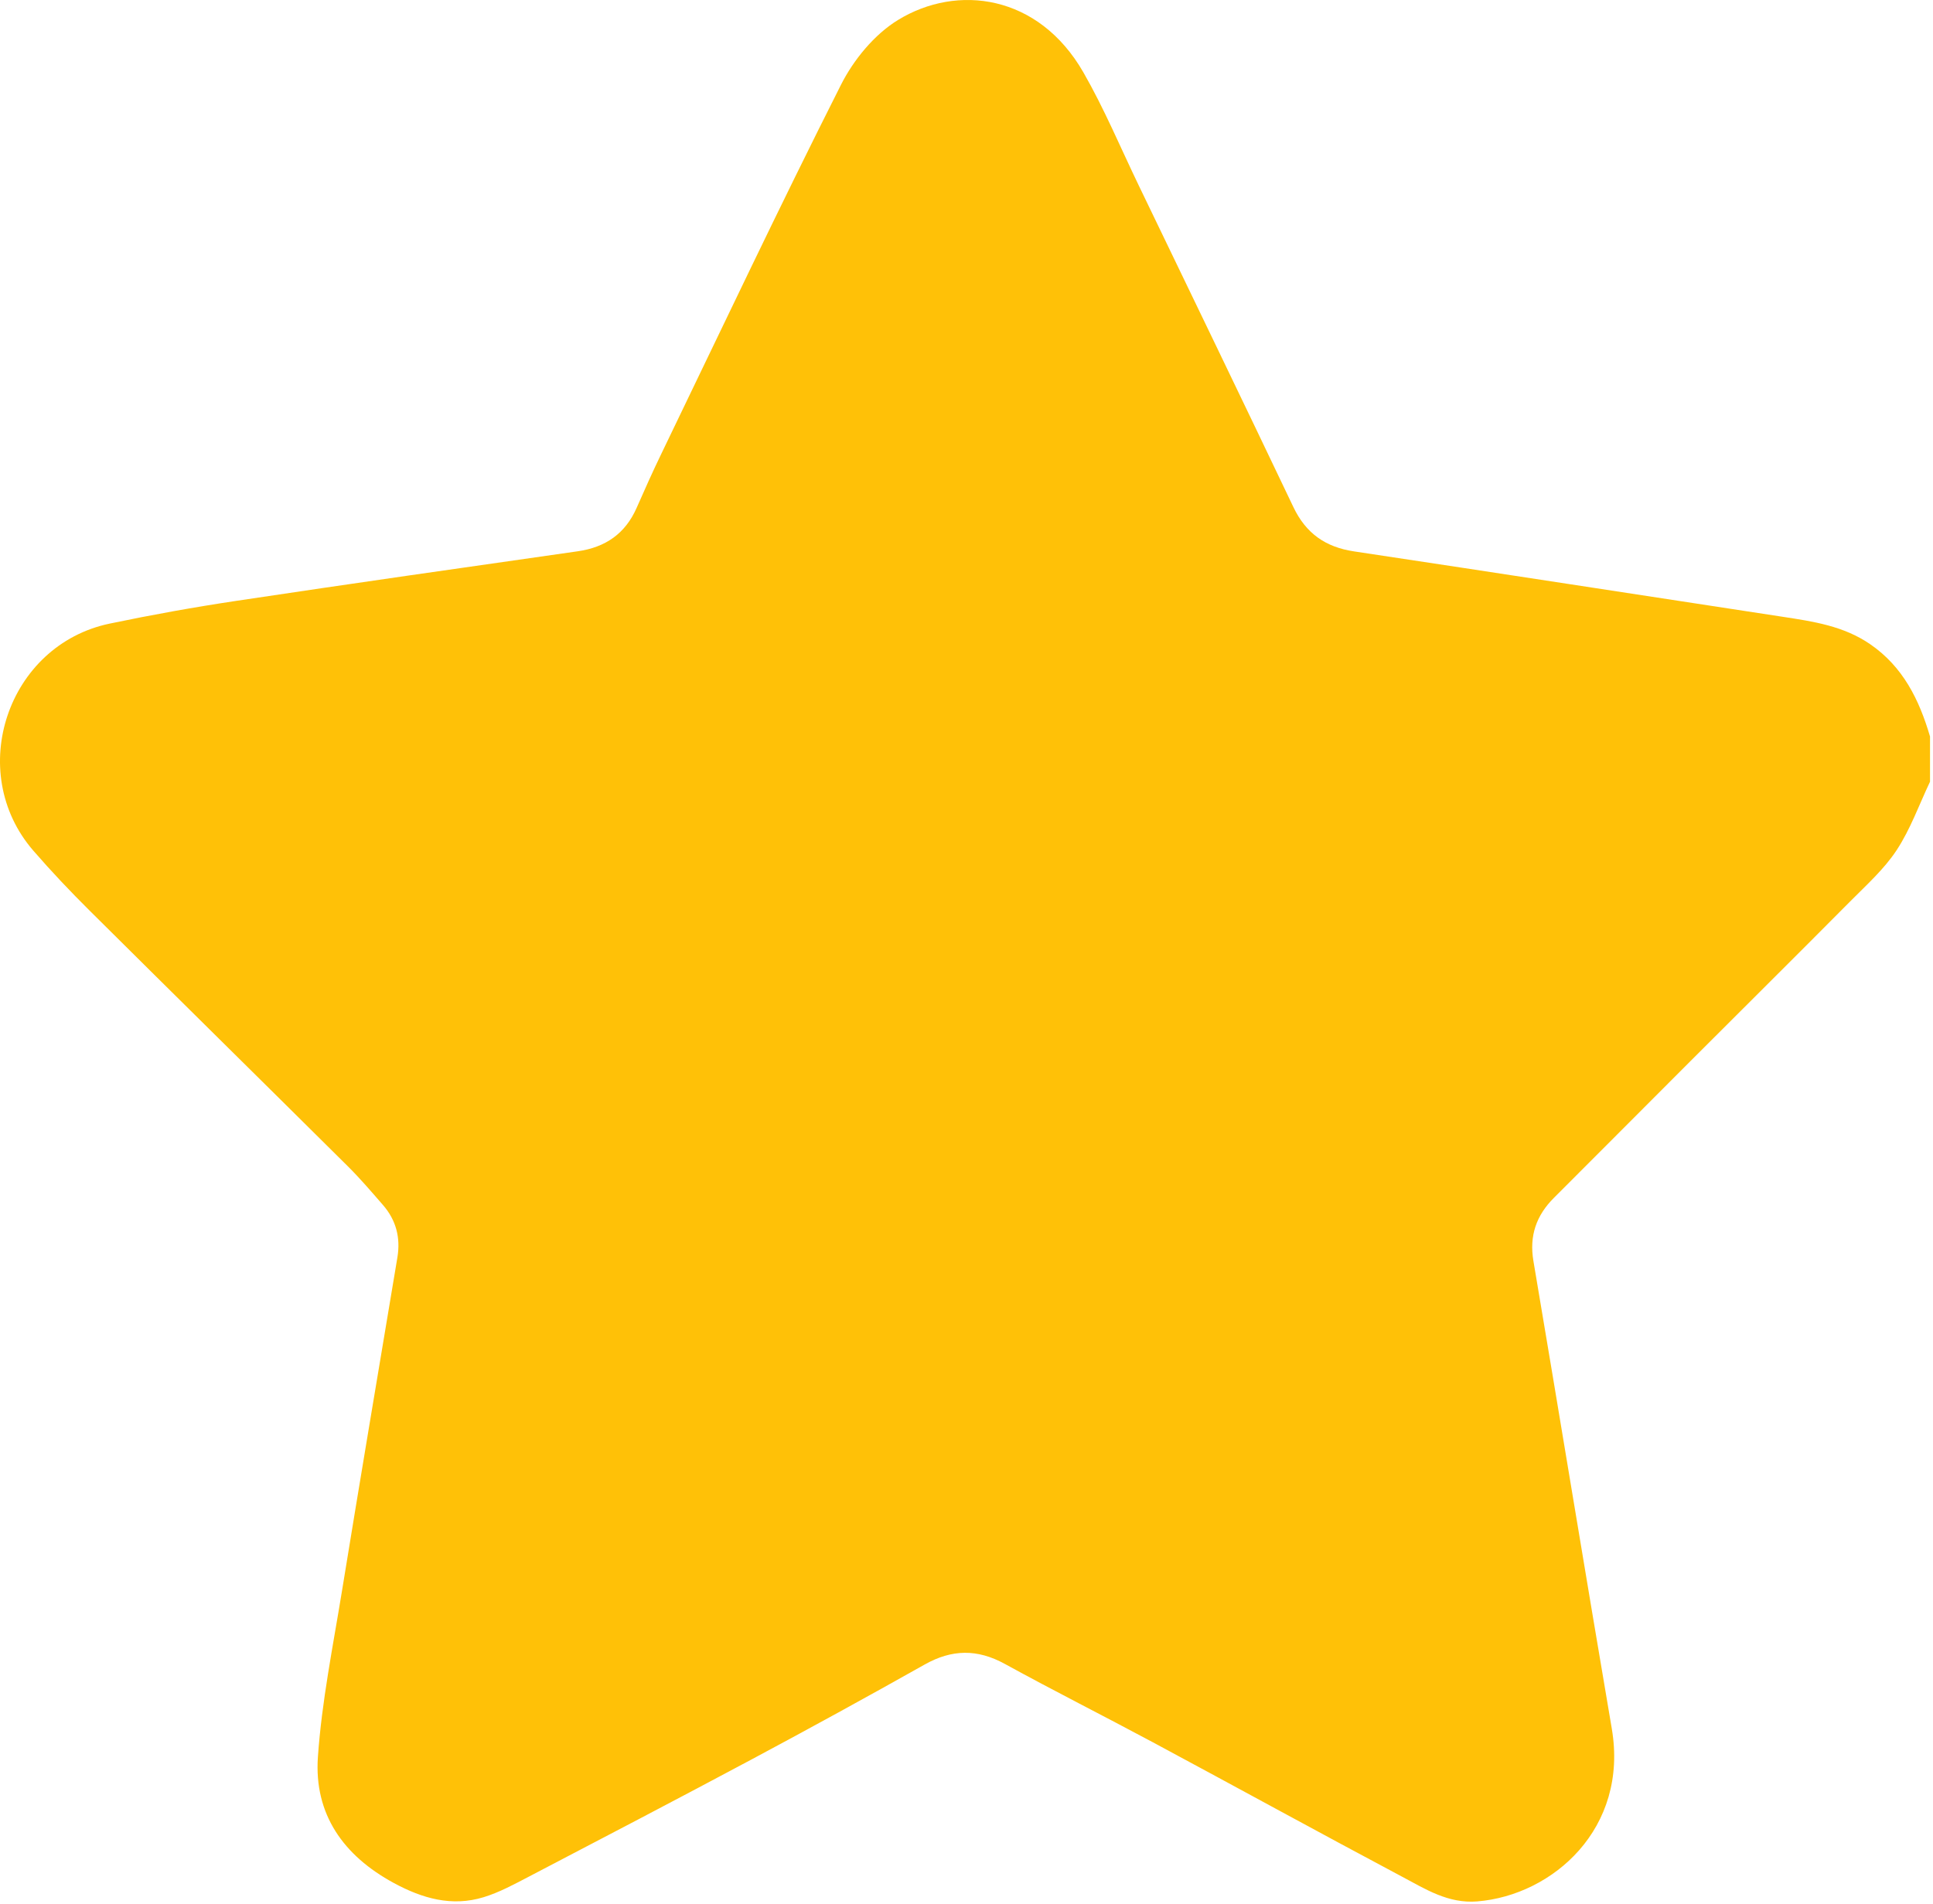 <svg width="342" height="337" viewBox="0 0 342 337" fill="none" xmlns="http://www.w3.org/2000/svg">
<path d="M341.473 130.333C341.473 133 341.473 135.667 341.473 138.333C339.546 142.396 338.016 146.717 335.571 150.442C333.357 153.811 330.233 156.607 327.358 159.505C317.986 168.952 308.539 178.32 299.134 187.729C291.06 195.803 283.014 203.905 274.935 211.97C271.807 215.094 270.549 218.694 271.303 223.154C275.966 250.727 280.472 278.327 285.168 305.895C288.172 323.526 274.769 335.39 261.366 336.481C256.25 336.897 252.215 334.313 248.088 332.118C233.336 324.271 218.69 316.22 203.966 308.317C195.263 303.644 186.431 299.207 177.78 294.452C172.918 291.78 168.412 291.85 163.605 294.558C153.493 300.252 143.312 305.83 133.079 311.302C119.963 318.313 106.782 325.195 93.601 332.081C90.986 333.444 88.342 334.891 85.546 335.741C79.94 337.451 74.745 335.963 69.684 333.227C60.76 328.393 55.542 321.045 56.245 310.933C56.924 301.121 58.902 291.388 60.487 281.65C63.695 261.934 67.018 242.237 70.308 222.53C70.895 219.022 70.077 215.907 67.753 213.236C65.728 210.907 63.718 208.55 61.532 206.382C46.336 191.293 31.071 176.268 15.88 161.169C12.432 157.744 9.077 154.209 5.897 150.535C-6.207 136.563 1.317 114.139 19.41 110.354C26.856 108.797 34.357 107.447 41.881 106.319C61.971 103.302 82.084 100.431 102.193 97.561C107.115 96.859 110.627 94.451 112.642 89.862C114.066 86.618 115.517 83.378 117.061 80.189C127.566 58.426 137.9 36.579 148.788 15.01C151.03 10.564 154.708 6.09 158.891 3.53C169.345 -2.871 183.742 -1.013 191.672 12.792C195.36 19.211 198.235 26.097 201.456 32.78C210.602 51.757 219.781 70.715 228.835 89.732C231.048 94.386 234.51 96.817 239.557 97.575C264.865 101.379 290.159 105.293 315.462 109.157C320.847 109.98 326.189 110.779 330.866 113.987C336.703 117.989 339.559 123.826 341.473 130.333Z" fill="#FFC107"/>
</svg>
